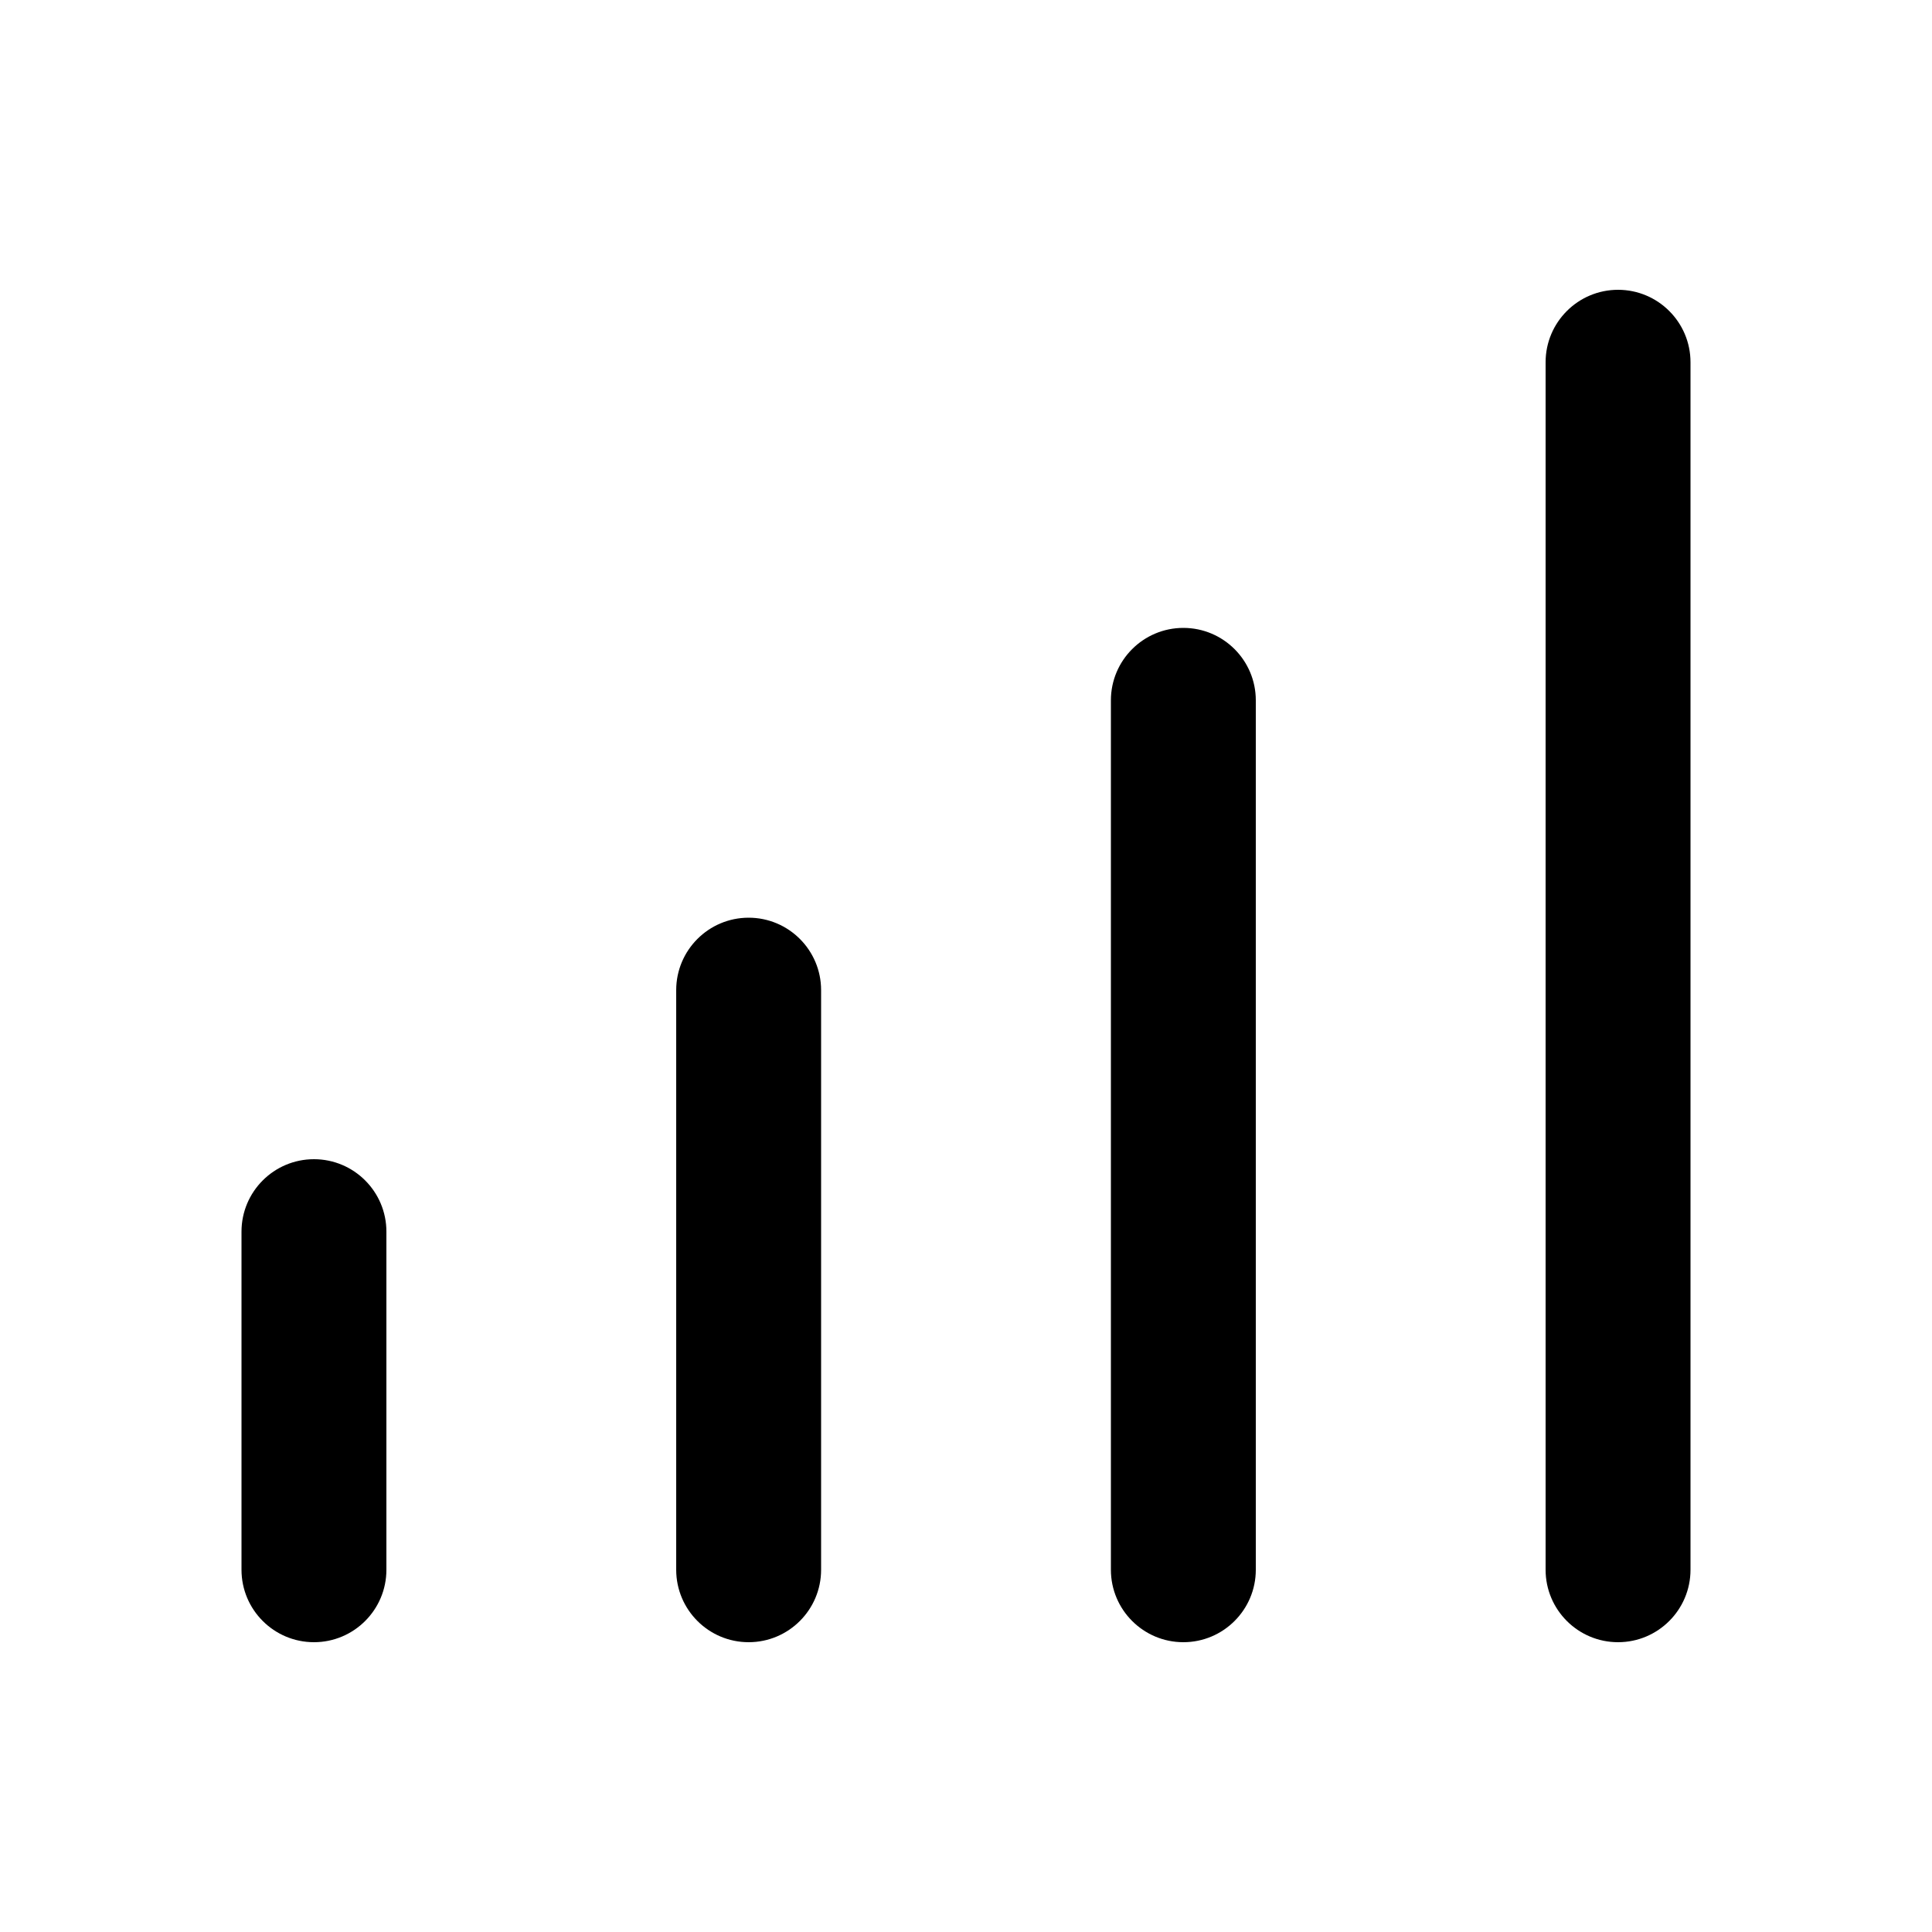 <svg xmlns="http://www.w3.org/2000/svg" viewBox="0 0 20 20"><path d="M17.5 3.75c0-.414-.336-.75-.75-.75s-.75.336-.75.75v12.5c0 .414.336.75.75.75s.75-.336.75-.75v-12.5Z"/><path d="M4 12.75c0-.414-.336-.75-.75-.75s-.75.336-.75.75v3.5c0 .414.336.75.75.75s.75-.336.75-.75v-3.5Z"/><path d="M7.75 9.5c.414 0 .75.336.75.75v6c0 .414-.336.75-.75.75s-.75-.336-.75-.75v-6c0-.414.336-.75.75-.75Z"/><path d="M13 7.25c0-.414-.336-.75-.75-.75s-.75.336-.75.75v9c0 .414.336.75.75.75s.75-.336.75-.75v-9Z"/></svg>